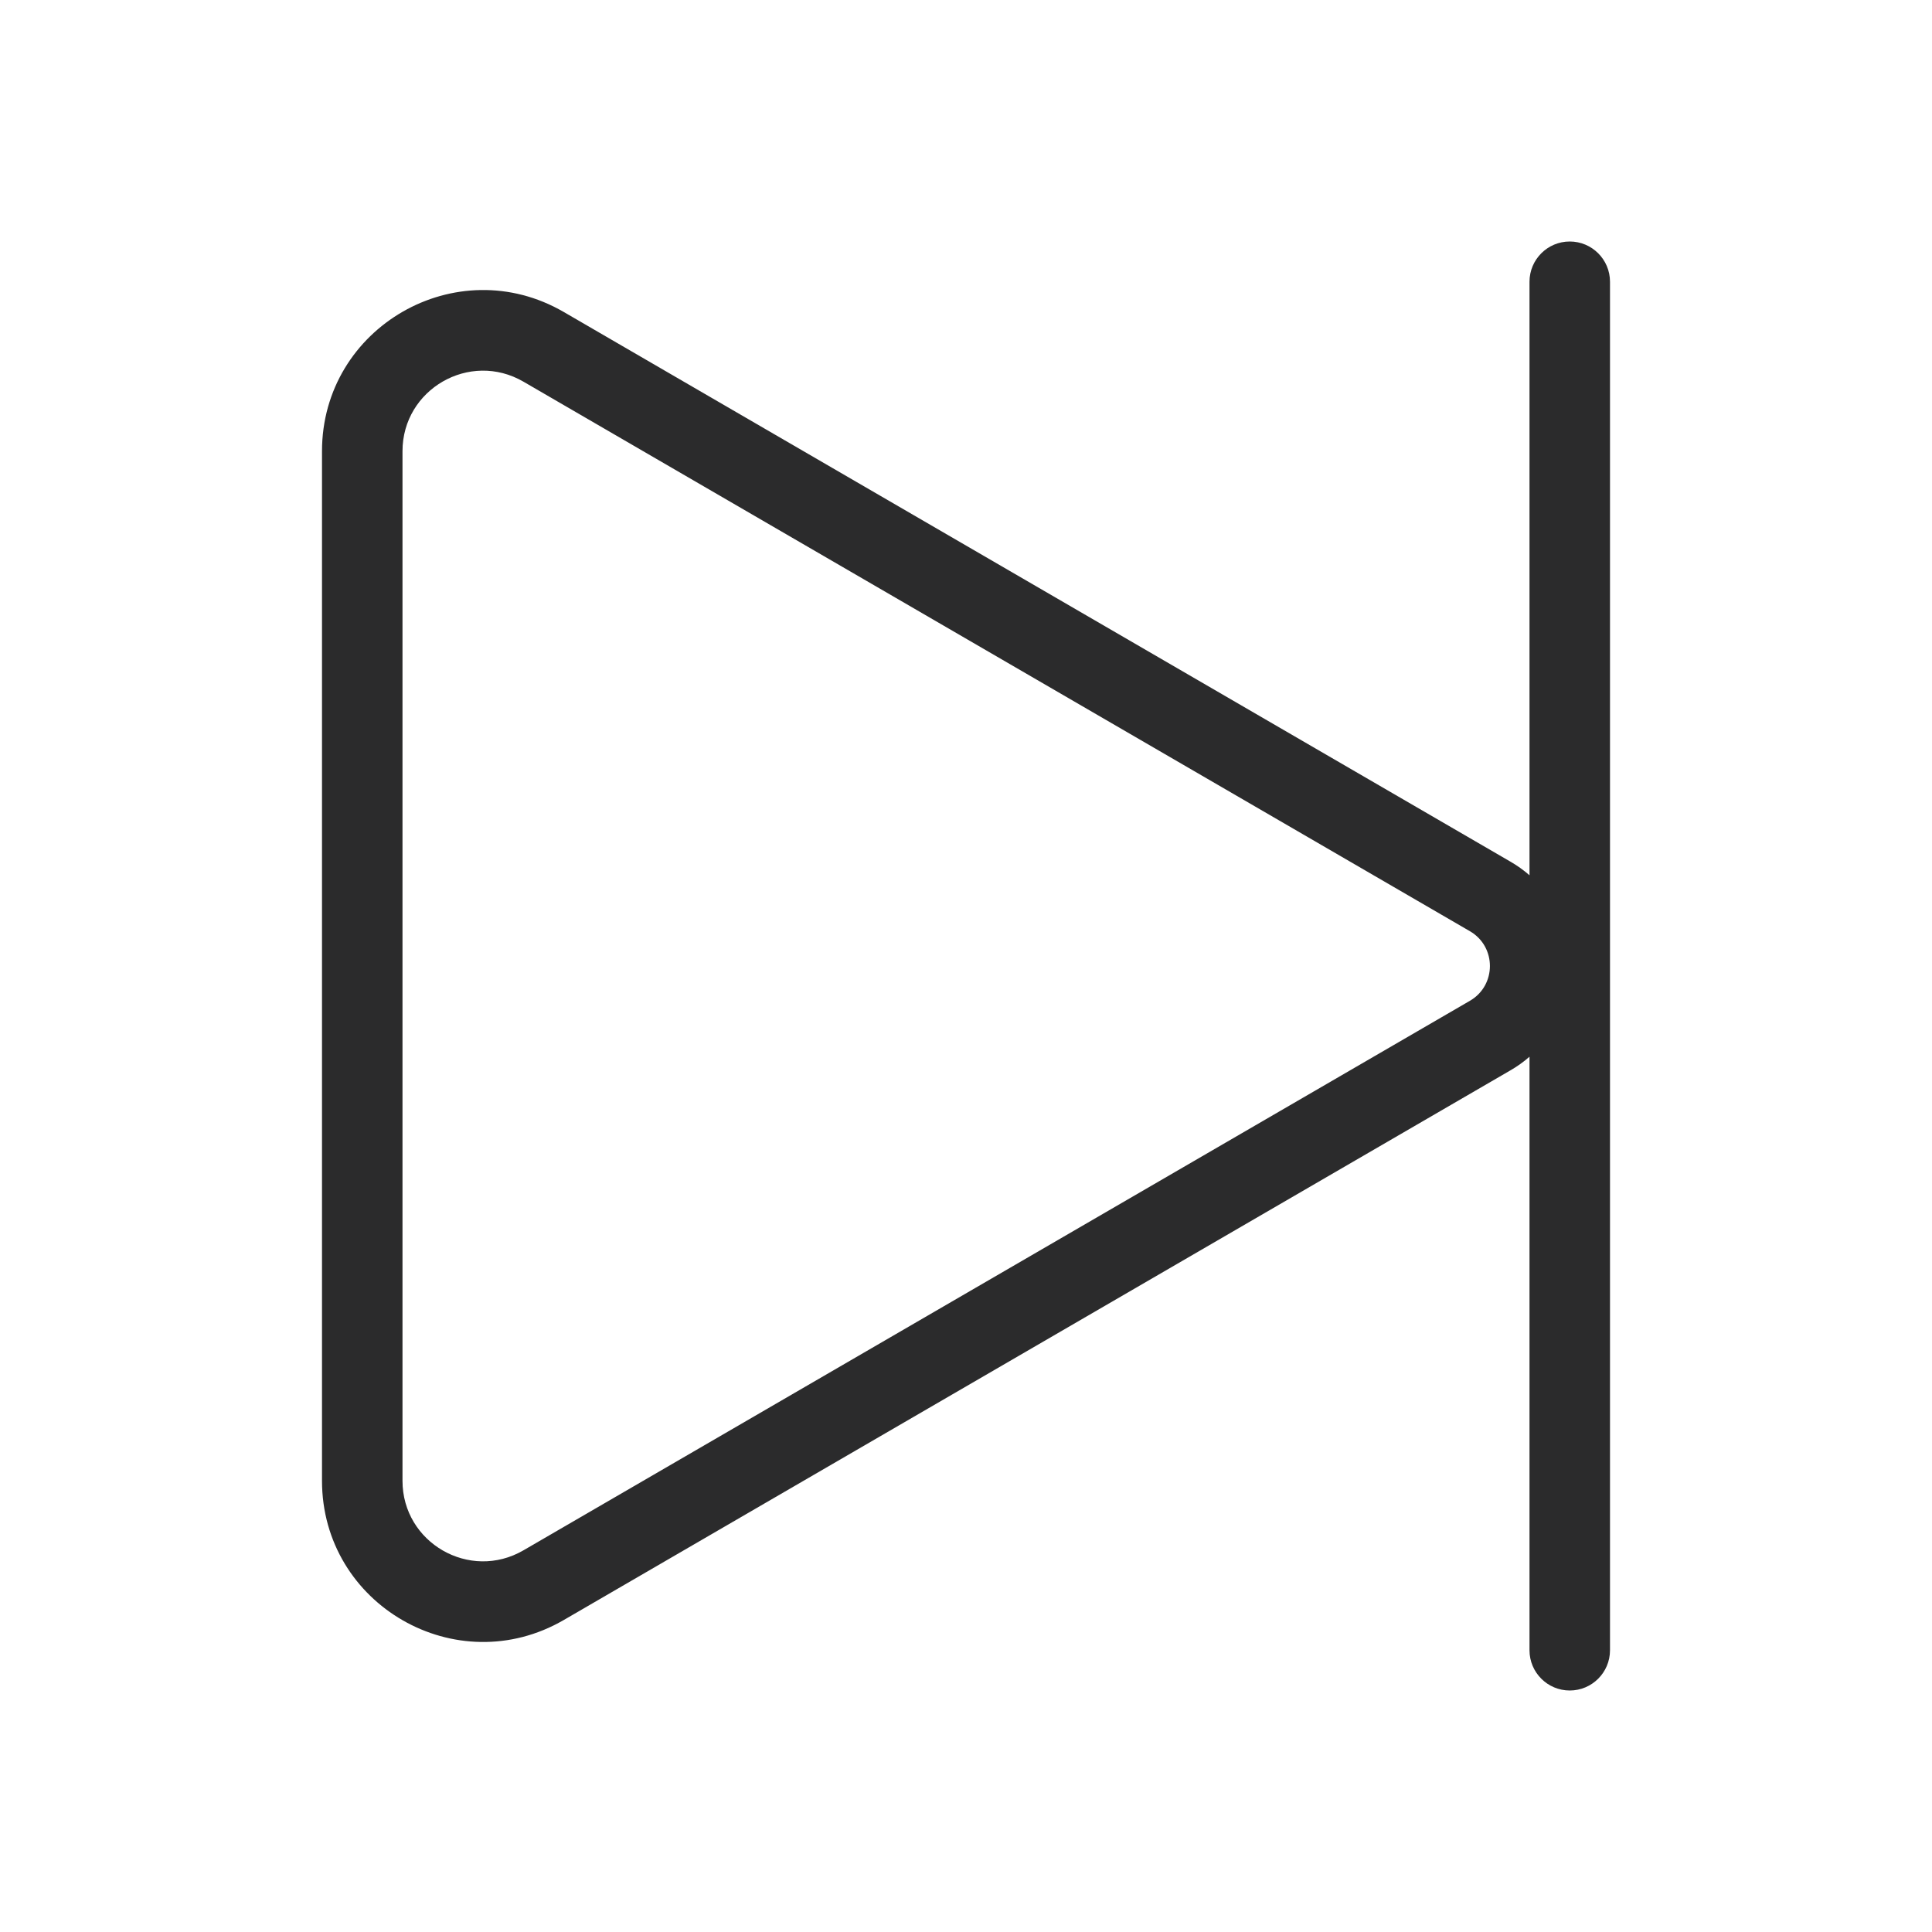 <svg width="24" height="24" viewBox="0 0 24 24" fill="none" xmlns="http://www.w3.org/2000/svg">
<path fill-rule="evenodd" clip-rule="evenodd" d="M20 3.5C20 3.224 19.776 3 19.5 3C19.224 3 19 3.224 19 3.5V10.873C18.928 10.81 18.849 10.753 18.762 10.703L7.004 3.876C5.671 3.102 4 4.064 4 5.605V18.395C4 19.936 5.671 20.898 7.004 20.124L18.762 13.297C18.849 13.247 18.928 13.19 19 13.127V20.5C19 20.776 19.224 21 19.5 21C19.776 21 20 20.776 20 20.5V3.5ZM5 5.605C5 4.835 5.835 4.354 6.502 4.741L18.26 11.568C18.591 11.76 18.591 12.24 18.26 12.432L6.502 19.259C5.835 19.646 5 19.165 5 18.395V5.605Z" fill="#2B2B2C"/>
</svg>
